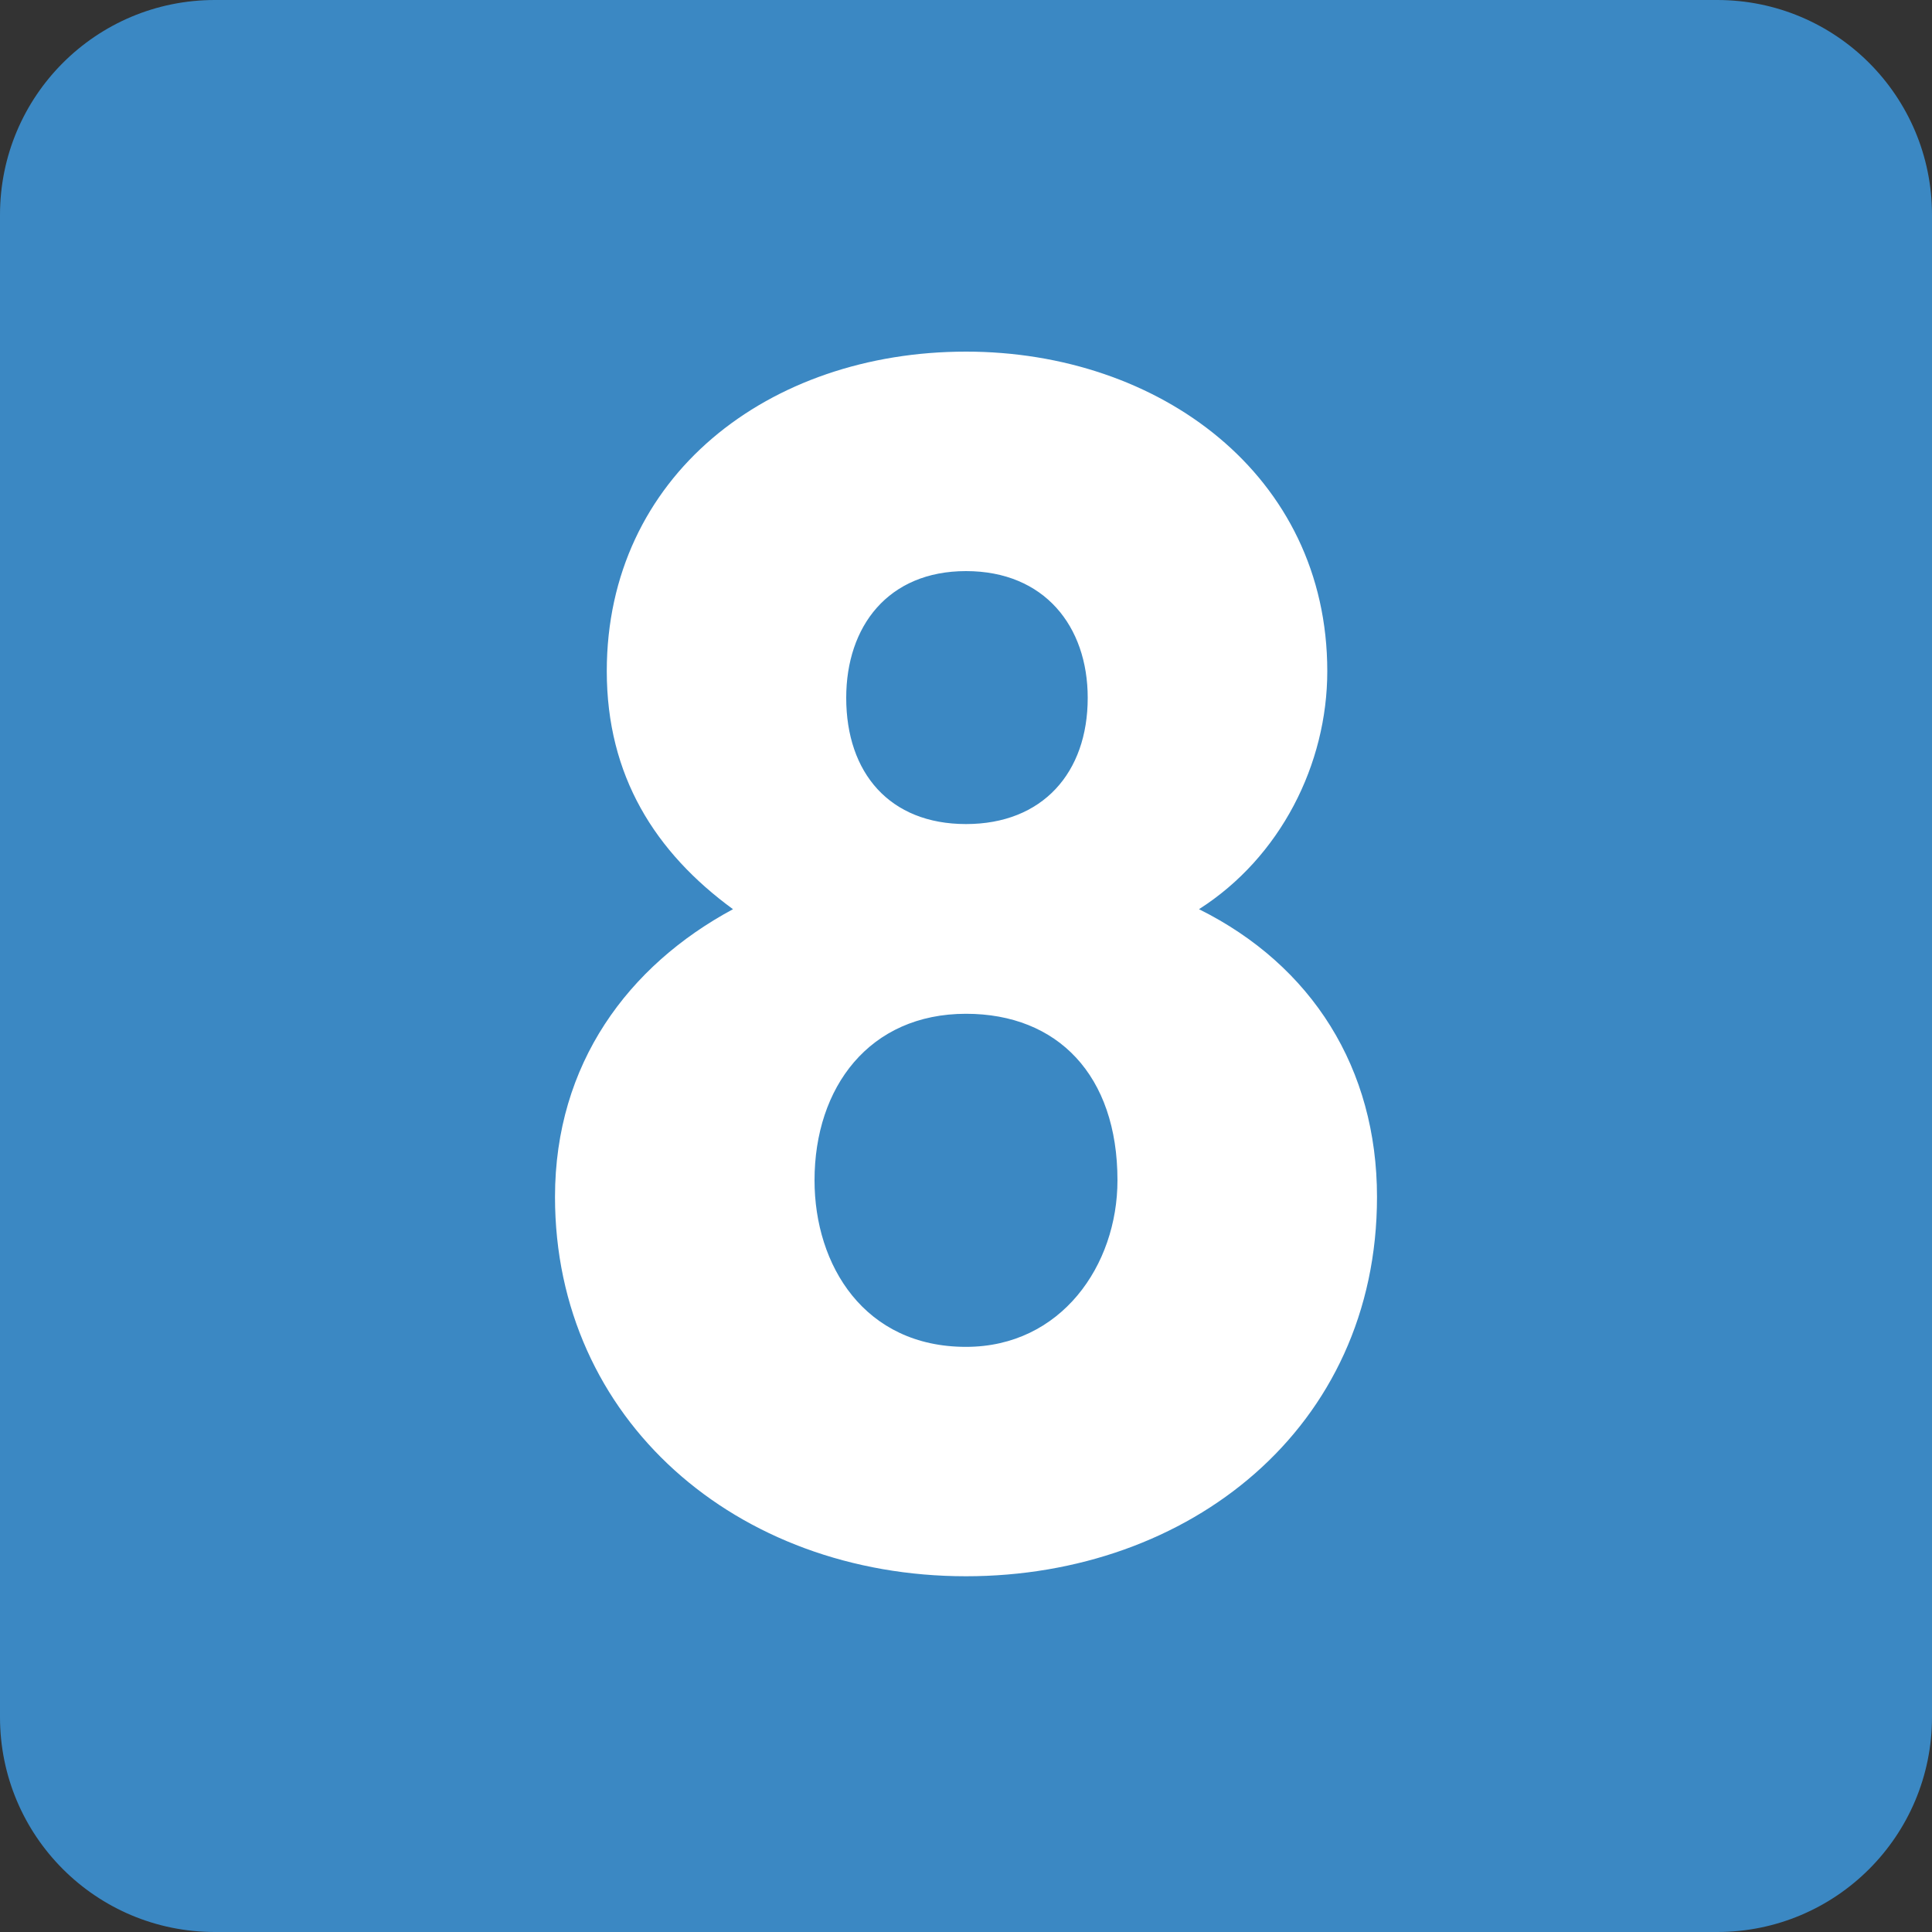<?xml version="1.0" encoding="UTF-8"?>
<svg xmlns="http://www.w3.org/2000/svg" xmlns:xlink="http://www.w3.org/1999/xlink" width="15pt" height="15pt" viewBox="0 0 15 15" version="1.1">
<rect x="0" y="0" width="15" height="15" fill="#333333" stroke="none"/>
<g id="surface1">
<path style=" stroke:none;fill-rule:nonzero;fill:rgb(23.137%,53.333%,76.471%);fill-opacity:1;" d="M 15 13.332 C 15 14.254 14.254 15 13.332 15 L 1.668 15 C 0.746 15 0 14.254 0 13.332 L 0 1.668 C 0 0.746 0.746 0 1.668 0 L 13.332 0 C 14.254 0 15 0.746 15 1.668 Z M 15 13.332 "/>
<path style=" stroke:none;fill-rule:nonzero;fill:rgb(100%,100%,100%);fill-opacity:1;" d="M 4.309 9.293 C 4.309 8.258 4.879 7.496 5.691 7.059 C 5.086 6.617 4.711 6.023 4.711 5.211 C 4.711 3.699 5.965 2.73 7.5 2.73 C 9 2.73 10.305 3.688 10.305 5.211 C 10.305 5.934 9.941 6.656 9.309 7.059 C 10.188 7.496 10.691 8.297 10.691 9.293 C 10.691 11.09 9.23 12.238 7.5 12.238 C 5.719 12.238 4.309 11.023 4.309 9.293 Z M 6.324 9.164 C 6.324 9.824 6.711 10.457 7.5 10.457 C 8.238 10.457 8.676 9.824 8.676 9.164 C 8.676 8.348 8.211 7.871 7.5 7.871 C 6.75 7.871 6.324 8.441 6.324 9.164 Z M 6.57 5.418 C 6.57 6 6.906 6.398 7.5 6.398 C 8.094 6.398 8.445 6 8.445 5.418 C 8.445 4.863 8.109 4.434 7.5 4.434 C 6.895 4.434 6.57 4.863 6.57 5.418 Z M 6.57 5.418 "/>
</g>
</svg>
